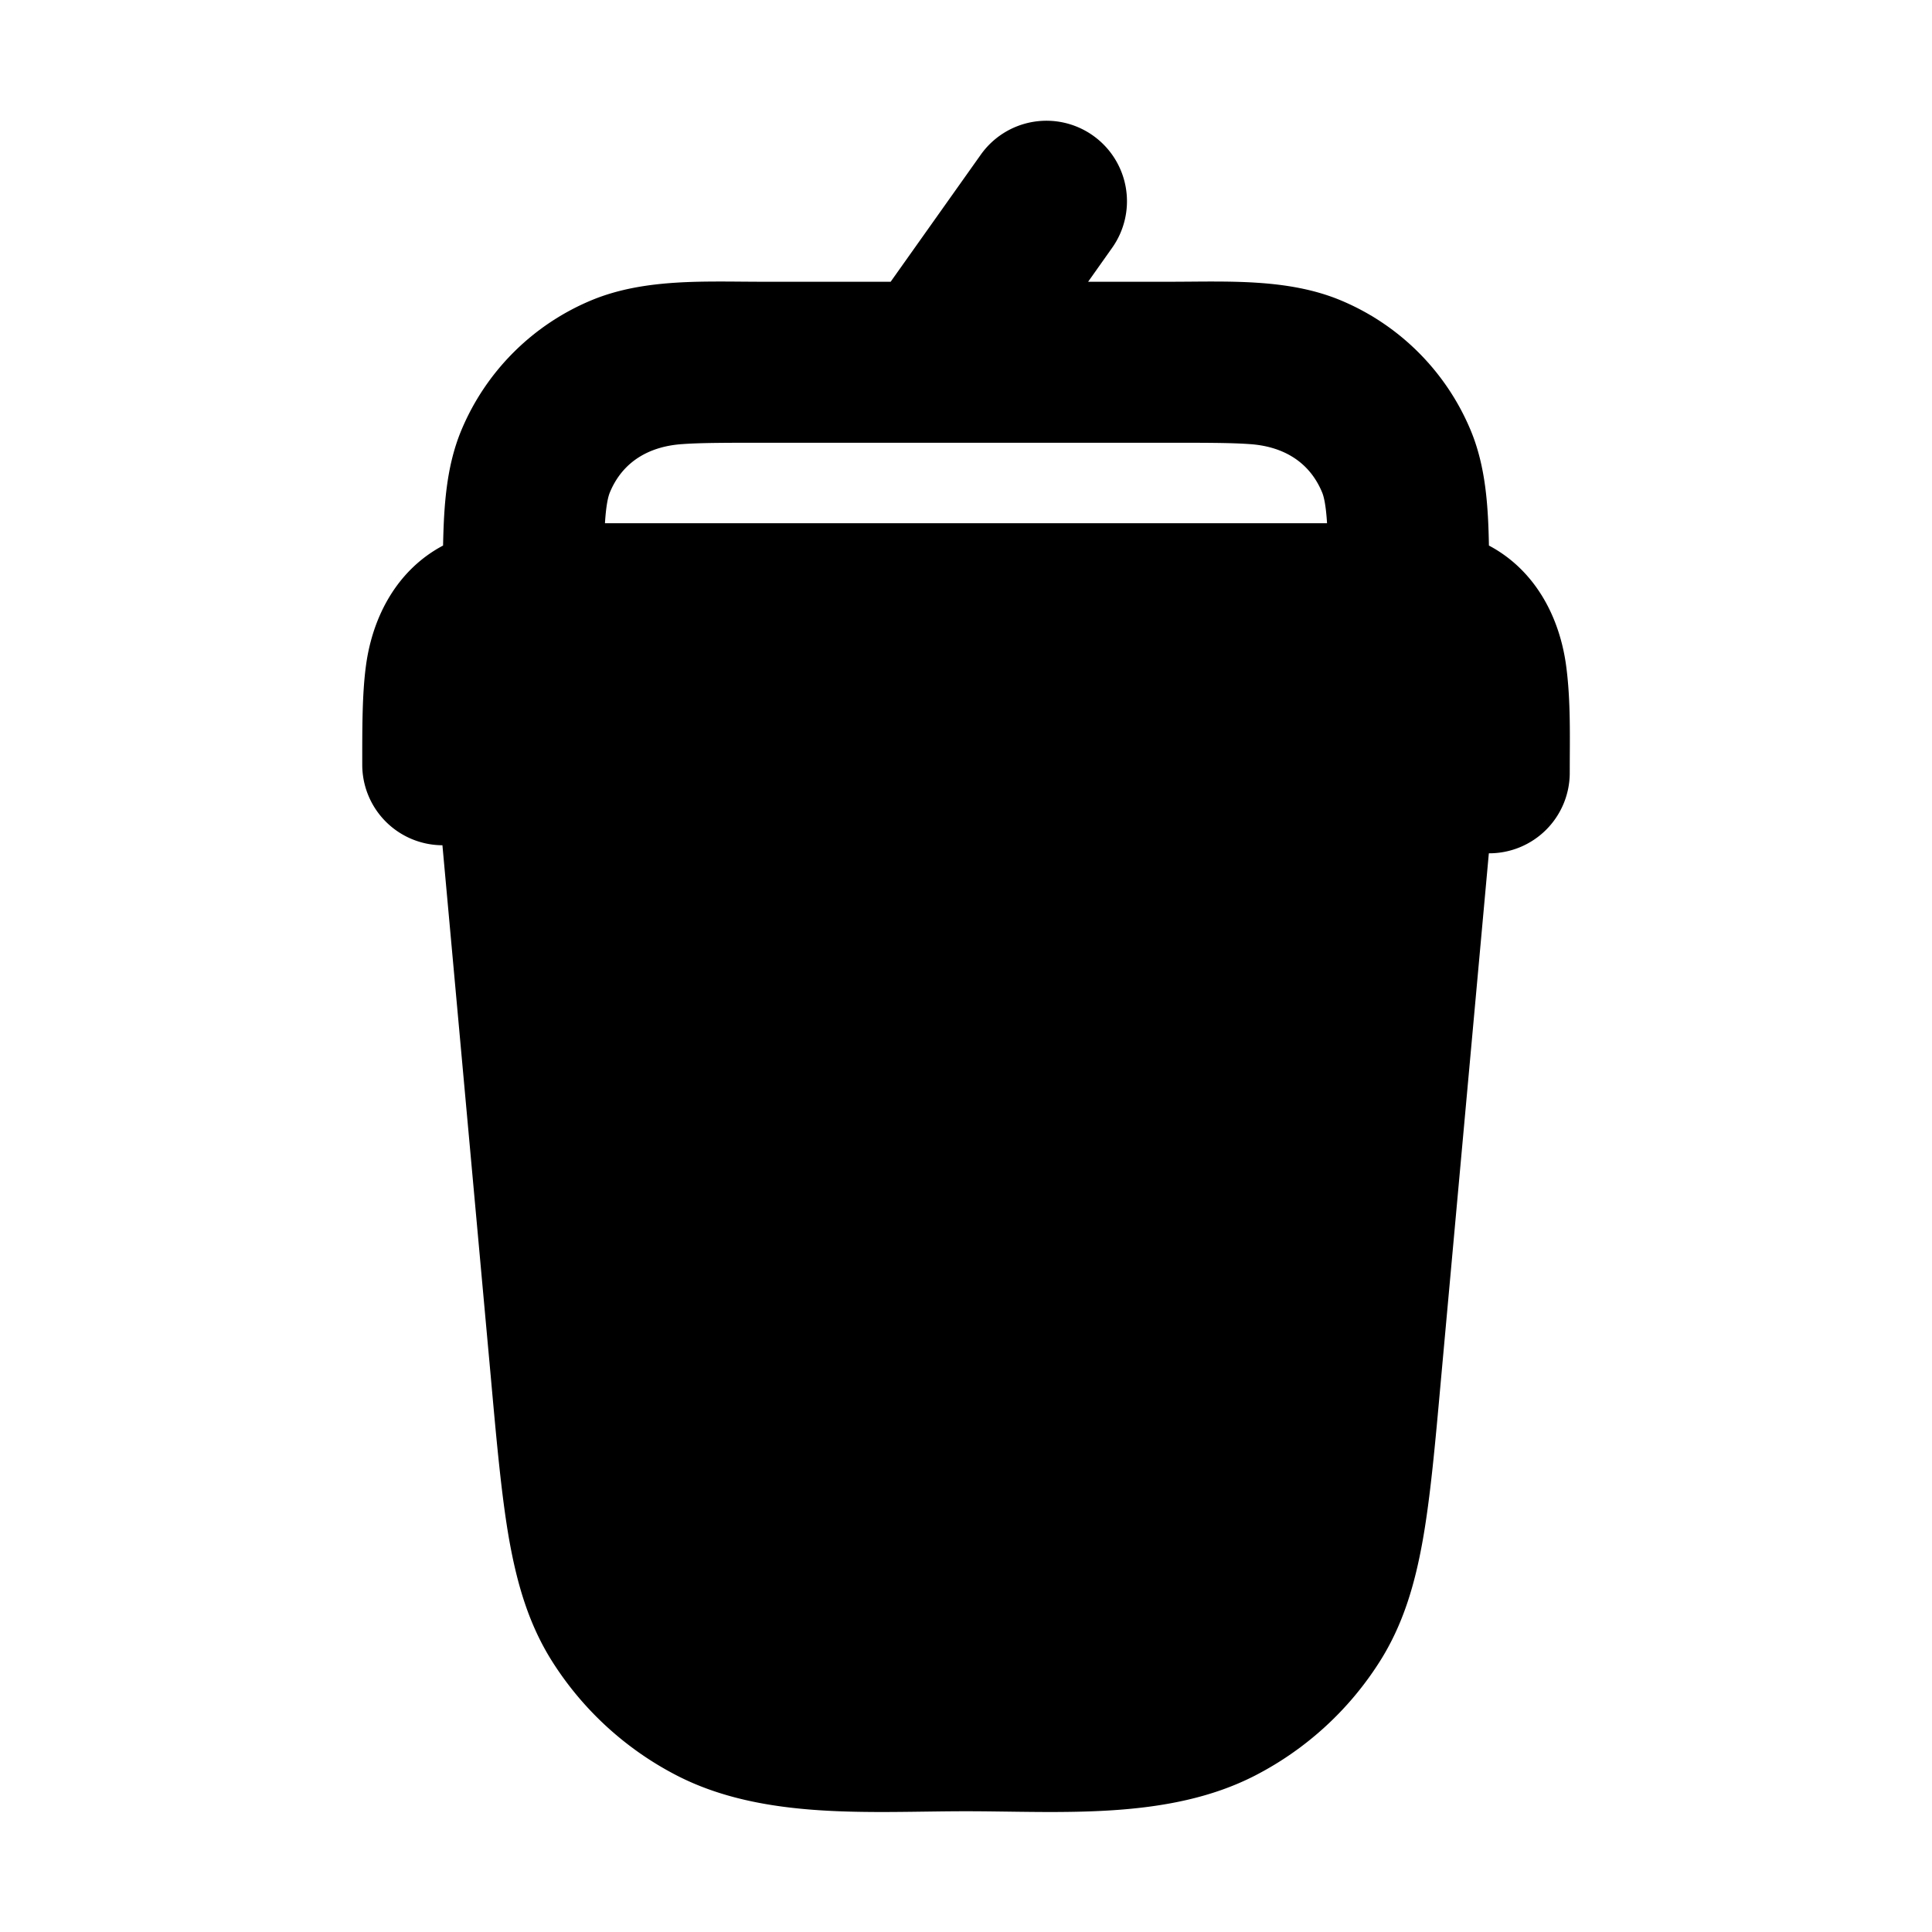 <svg xmlns="http://www.w3.org/2000/svg" width="24" height="24" viewBox="0 0 24 24" fill="none">
    <path fill="currentColor" fill-rule="evenodd" d="M13.579 1.685a1 1 0 0 1 .236 1.394l-.298.421h1.015c.7 0 1.456-.045 2.116.228a3 3 0 0 1 1.624 1.624c.186.45.215.943.224 1.425.564.299.875.871.959 1.492.059.44.045.888.045 1.331a1 1 0 0 1-1 1h-.005l-.596 6.55c-.071.791-.13 1.445-.224 1.977-.098.553-.245 1.057-.539 1.519a4 4 0 0 1-1.544 1.41c-1.082.557-2.415.444-3.592.444s-2.51.113-3.592-.444a4 4 0 0 1-1.544-1.41c-.294-.462-.44-.966-.539-1.52-.093-.53-.153-1.185-.224-1.975L5.496 10.5a1 1 0 0 1-.996-1c0-.443-.002-.876.046-1.23.083-.622.394-1.194.958-1.493.01-.482.038-.974.224-1.425a3 3 0 0 1 1.624-1.624c.66-.273 1.416-.228 2.116-.228h1.596l1.12-1.579a1 1 0 0 1 1.395-.236M7.515 6.5c.015-.242.043-.34.061-.383.162-.391.499-.573.898-.6C8.71 5.5 9.02 5.5 9.5 5.5h5c.48 0 .79 0 1.026.017.4.027.736.209.898.6.018.043.046.14.061.383z" clip-rule="evenodd"/>
</svg>